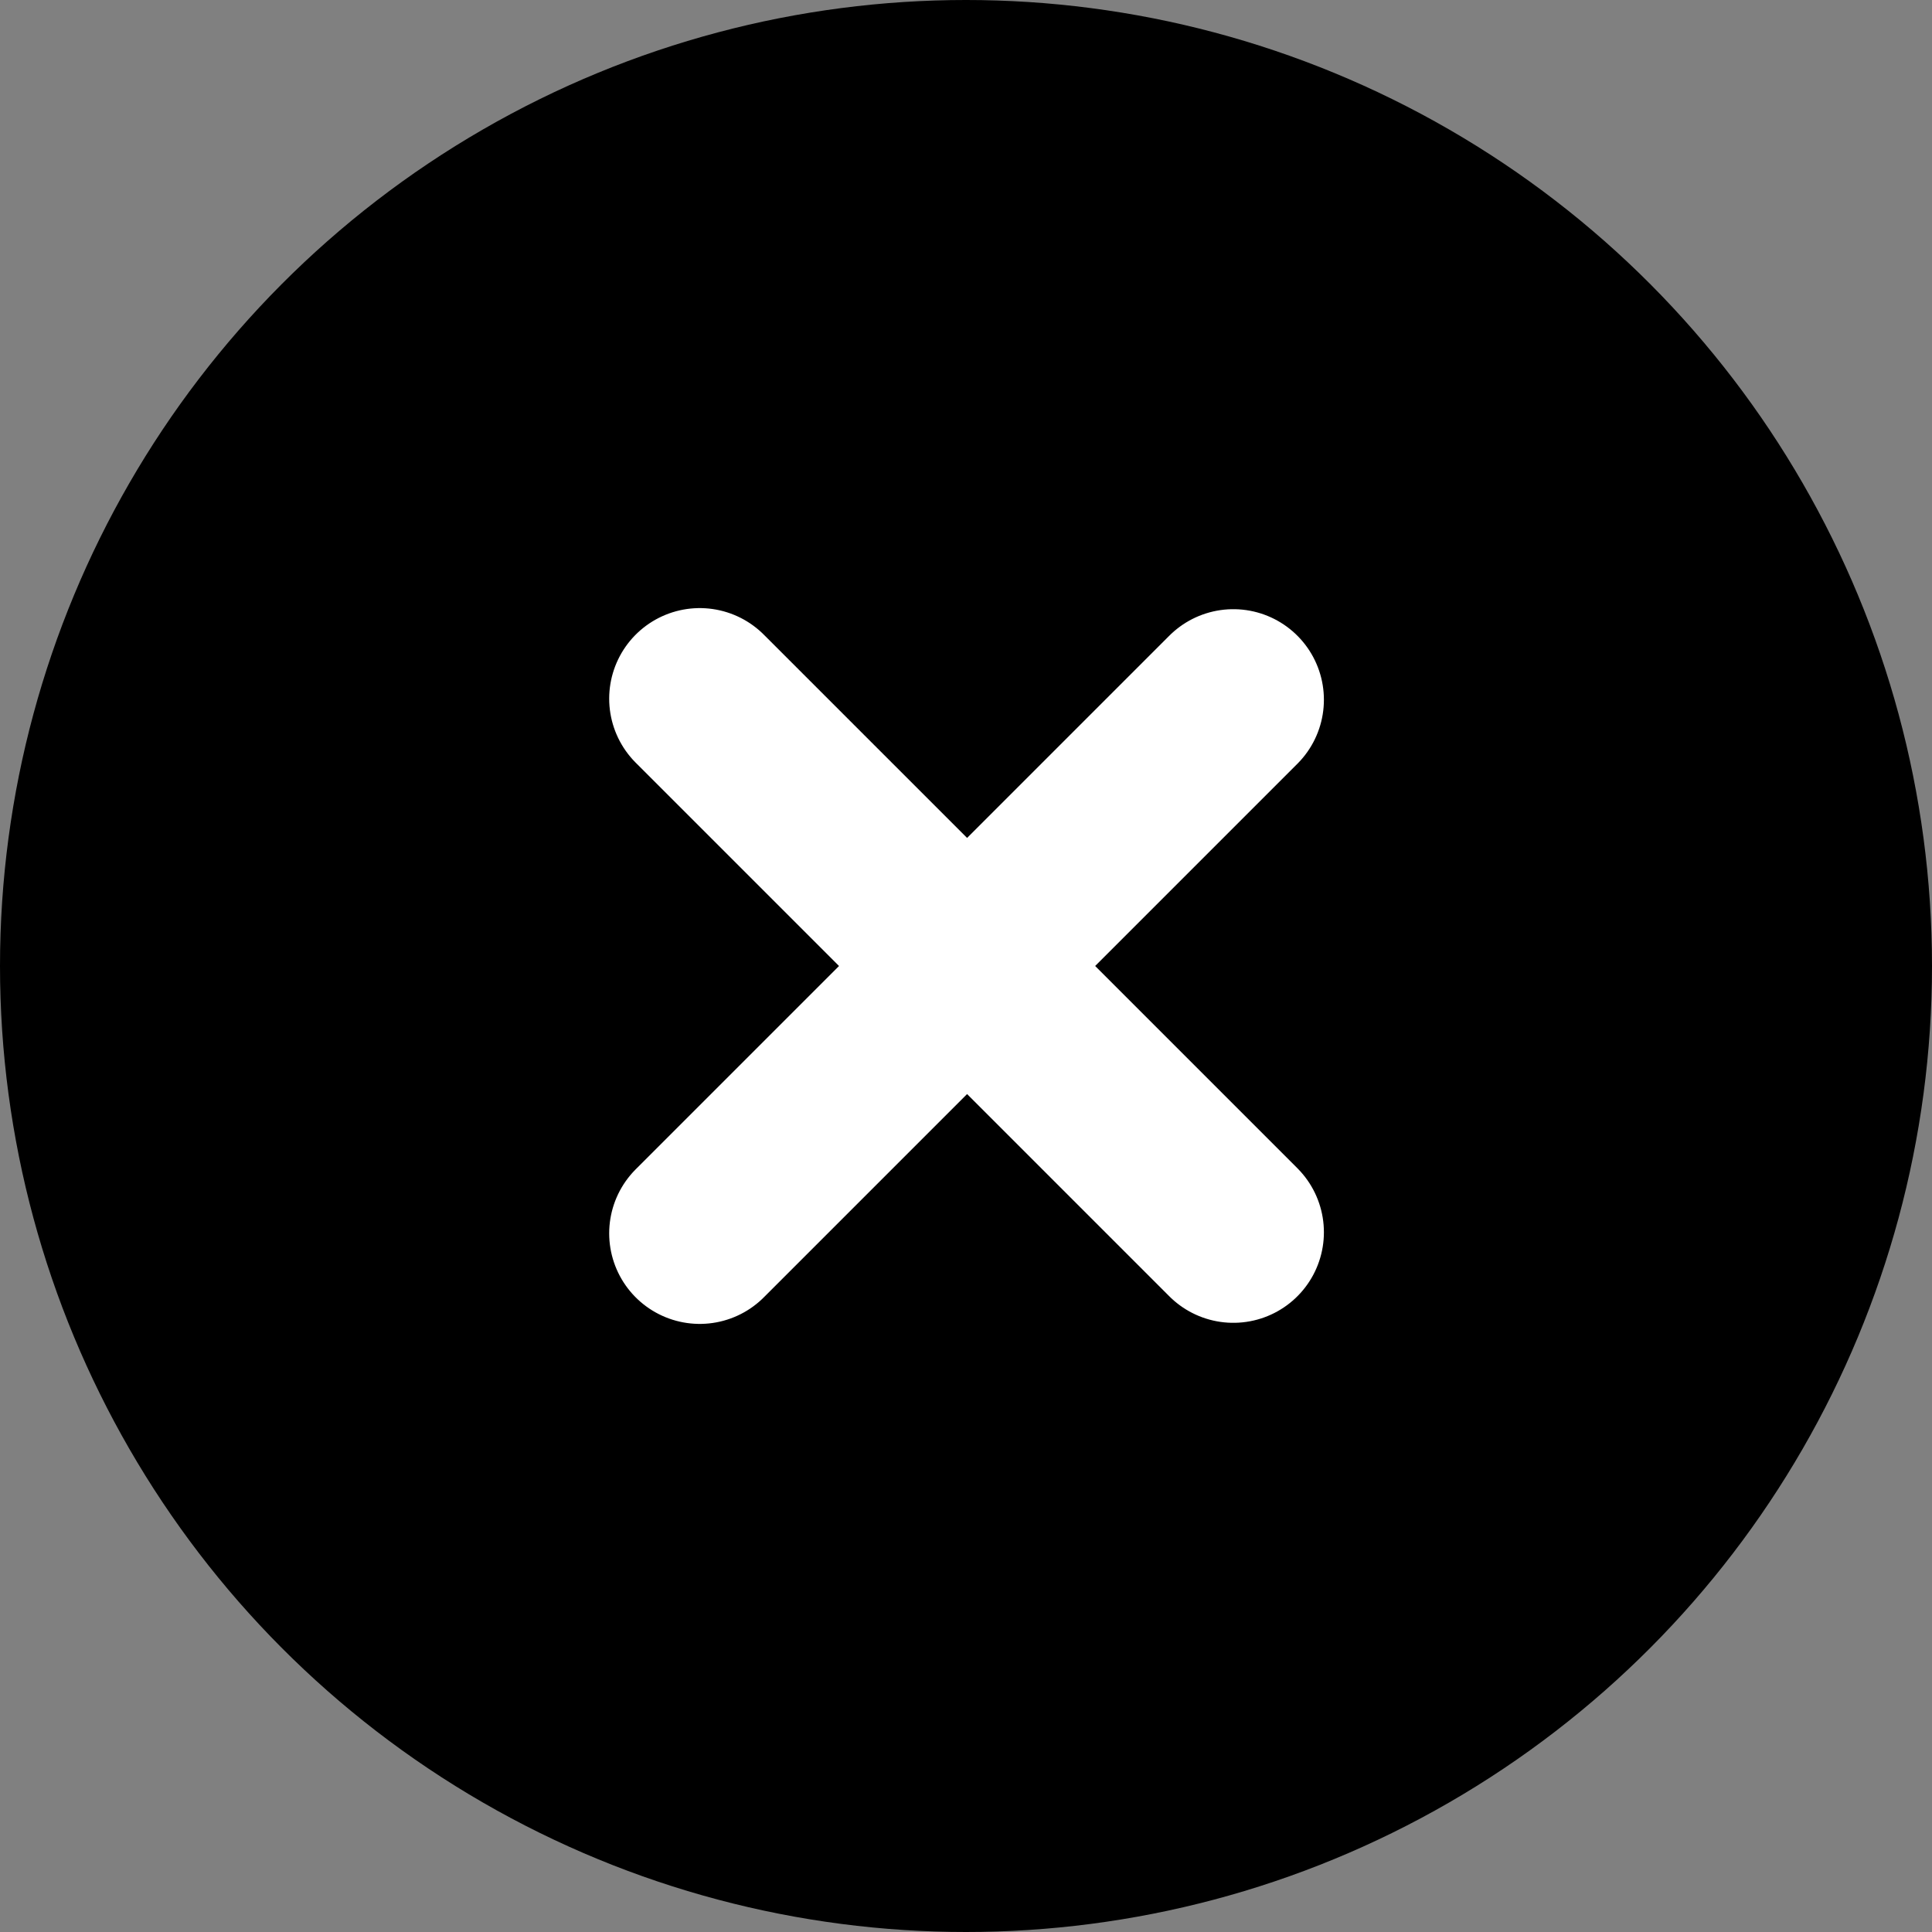 <svg width="16" height="16" viewBox="0 0 16 16" fill="none" xmlns="http://www.w3.org/2000/svg">
	<rect x="0" y="0" width="16" height="16" fill="#808080" stroke="none"/>
	<circle cx="8" cy="8" r="8" fill="currentColor"/>
	<path d="M10.214 5.795L5.795 10.214M10.214 10.205L5.795 5.786" stroke="white" stroke-width="1.5" stroke-linecap="round" stroke-linejoin="round"/>
</svg>
